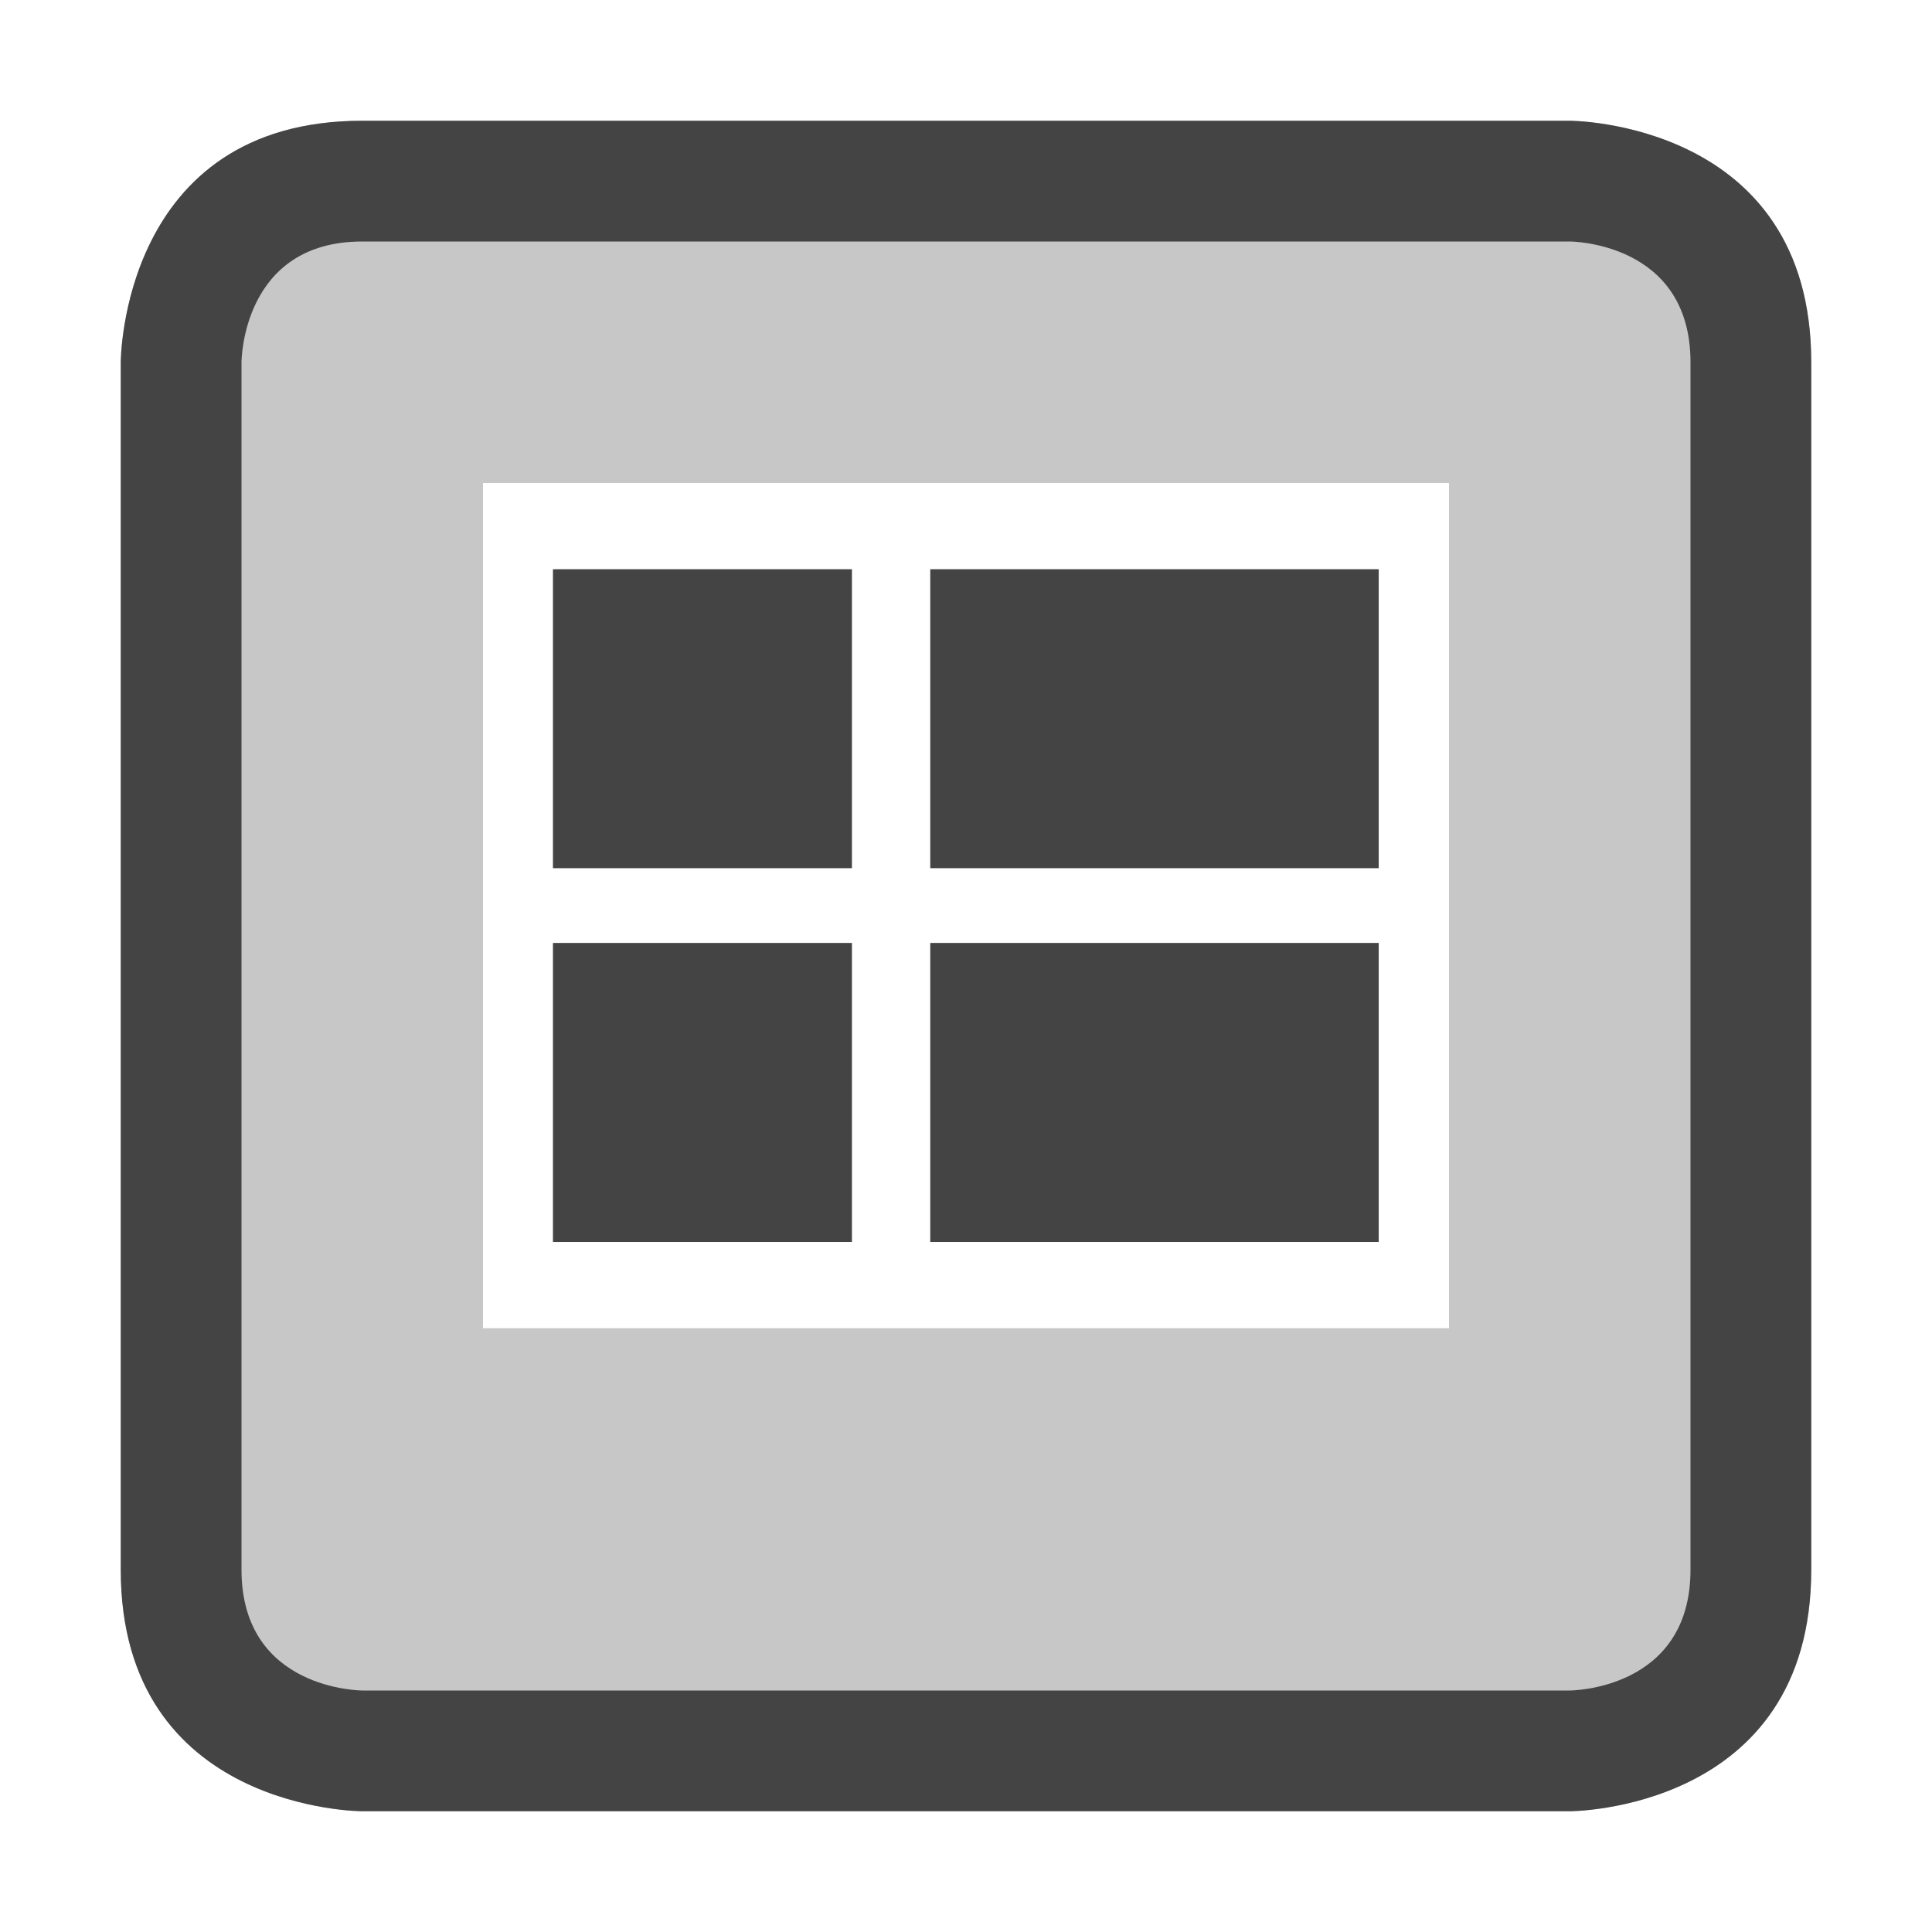 <svg style="clip-rule:evenodd;fill-rule:evenodd;stroke-linejoin:round;stroke-miterlimit:2" viewBox="0 0 16 16" xmlns="http://www.w3.org/2000/svg">
 <path d="m3 1c-2 0-2 2-2 2v10c0 2 2 2 2 2h10s2 0 2-2v-10c0-2-2-2-2-2h-10zm0 1h10s1 0 1 1v10c0 1-1 1-1 1h-10s-1 0-1-1v-10s0-1 1-1z" style="fill:rgb(68,68,68)"/>
 <path d="m3 1c-2 0-2 2-2 2v10c0 2 2 2 2 2h10s2 0 2-2v-10c0-2-2-2-2-2h-10zm1 3h8v7h-8v-7z" style="fill-opacity:.3;fill:rgb(68,68,68)"/>
 <g transform="matrix(1.238,0,0,1.238,-2.2,-2.095)">
  <path d="m5.476 8v2h2v-2h-2zm2.524 0v2h3v-2h-3zm-2.524-2.5v2h2v-2h-2zm2.524 0v2h3v-2h-3z" style="fill:rgb(68,68,68)"/>
 </g>
</svg>
